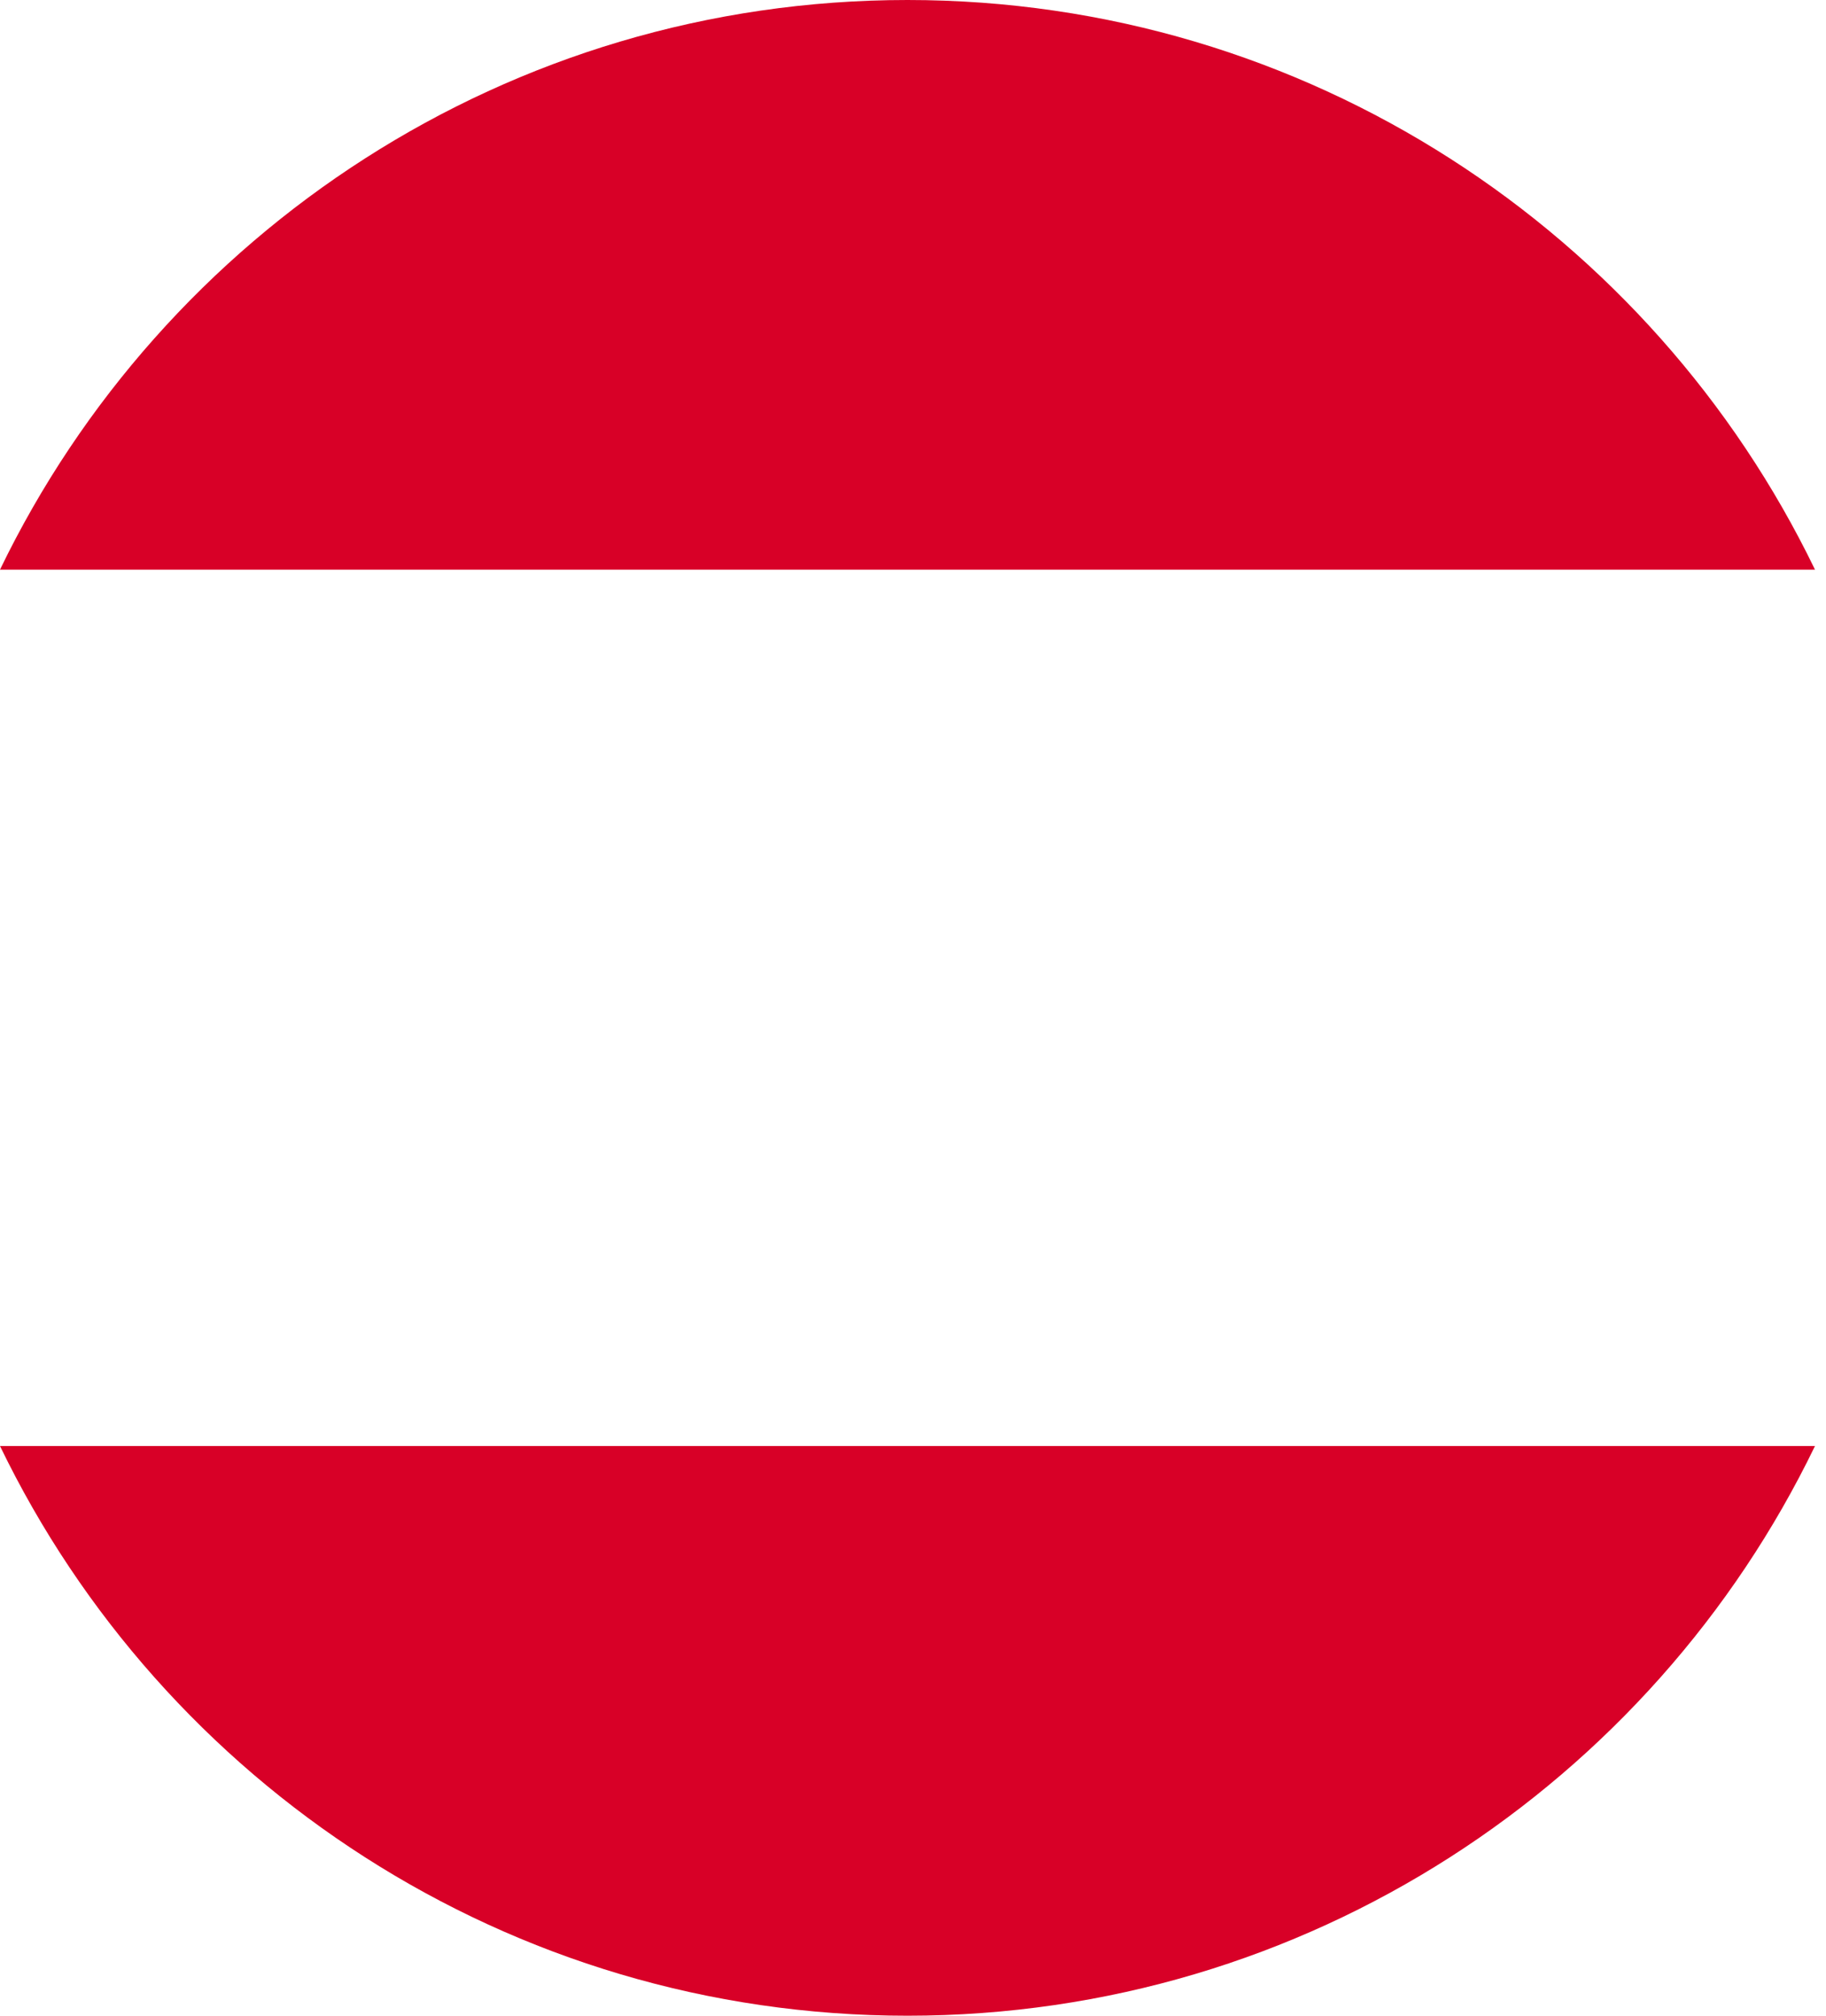 <svg preserveAspectRatio="none" width="100%" height="100%" overflow="visible" style="display: block;" viewBox="0 0 29 32" fill="none" xmlns="http://www.w3.org/2000/svg">
<g id="Group">
<path id="Vector" d="M14.412 0C8.069 0 2.588 3.692 0 9.043H28.825C26.237 3.692 20.756 0 14.412 0V0Z" fill="#D80027"/>
<path id="Vector_2" d="M14.412 32C20.756 32 26.237 28.308 28.825 22.956H0C2.588 28.308 8.069 32 14.412 32Z" fill="#D80027"/>
</g>
</svg>
